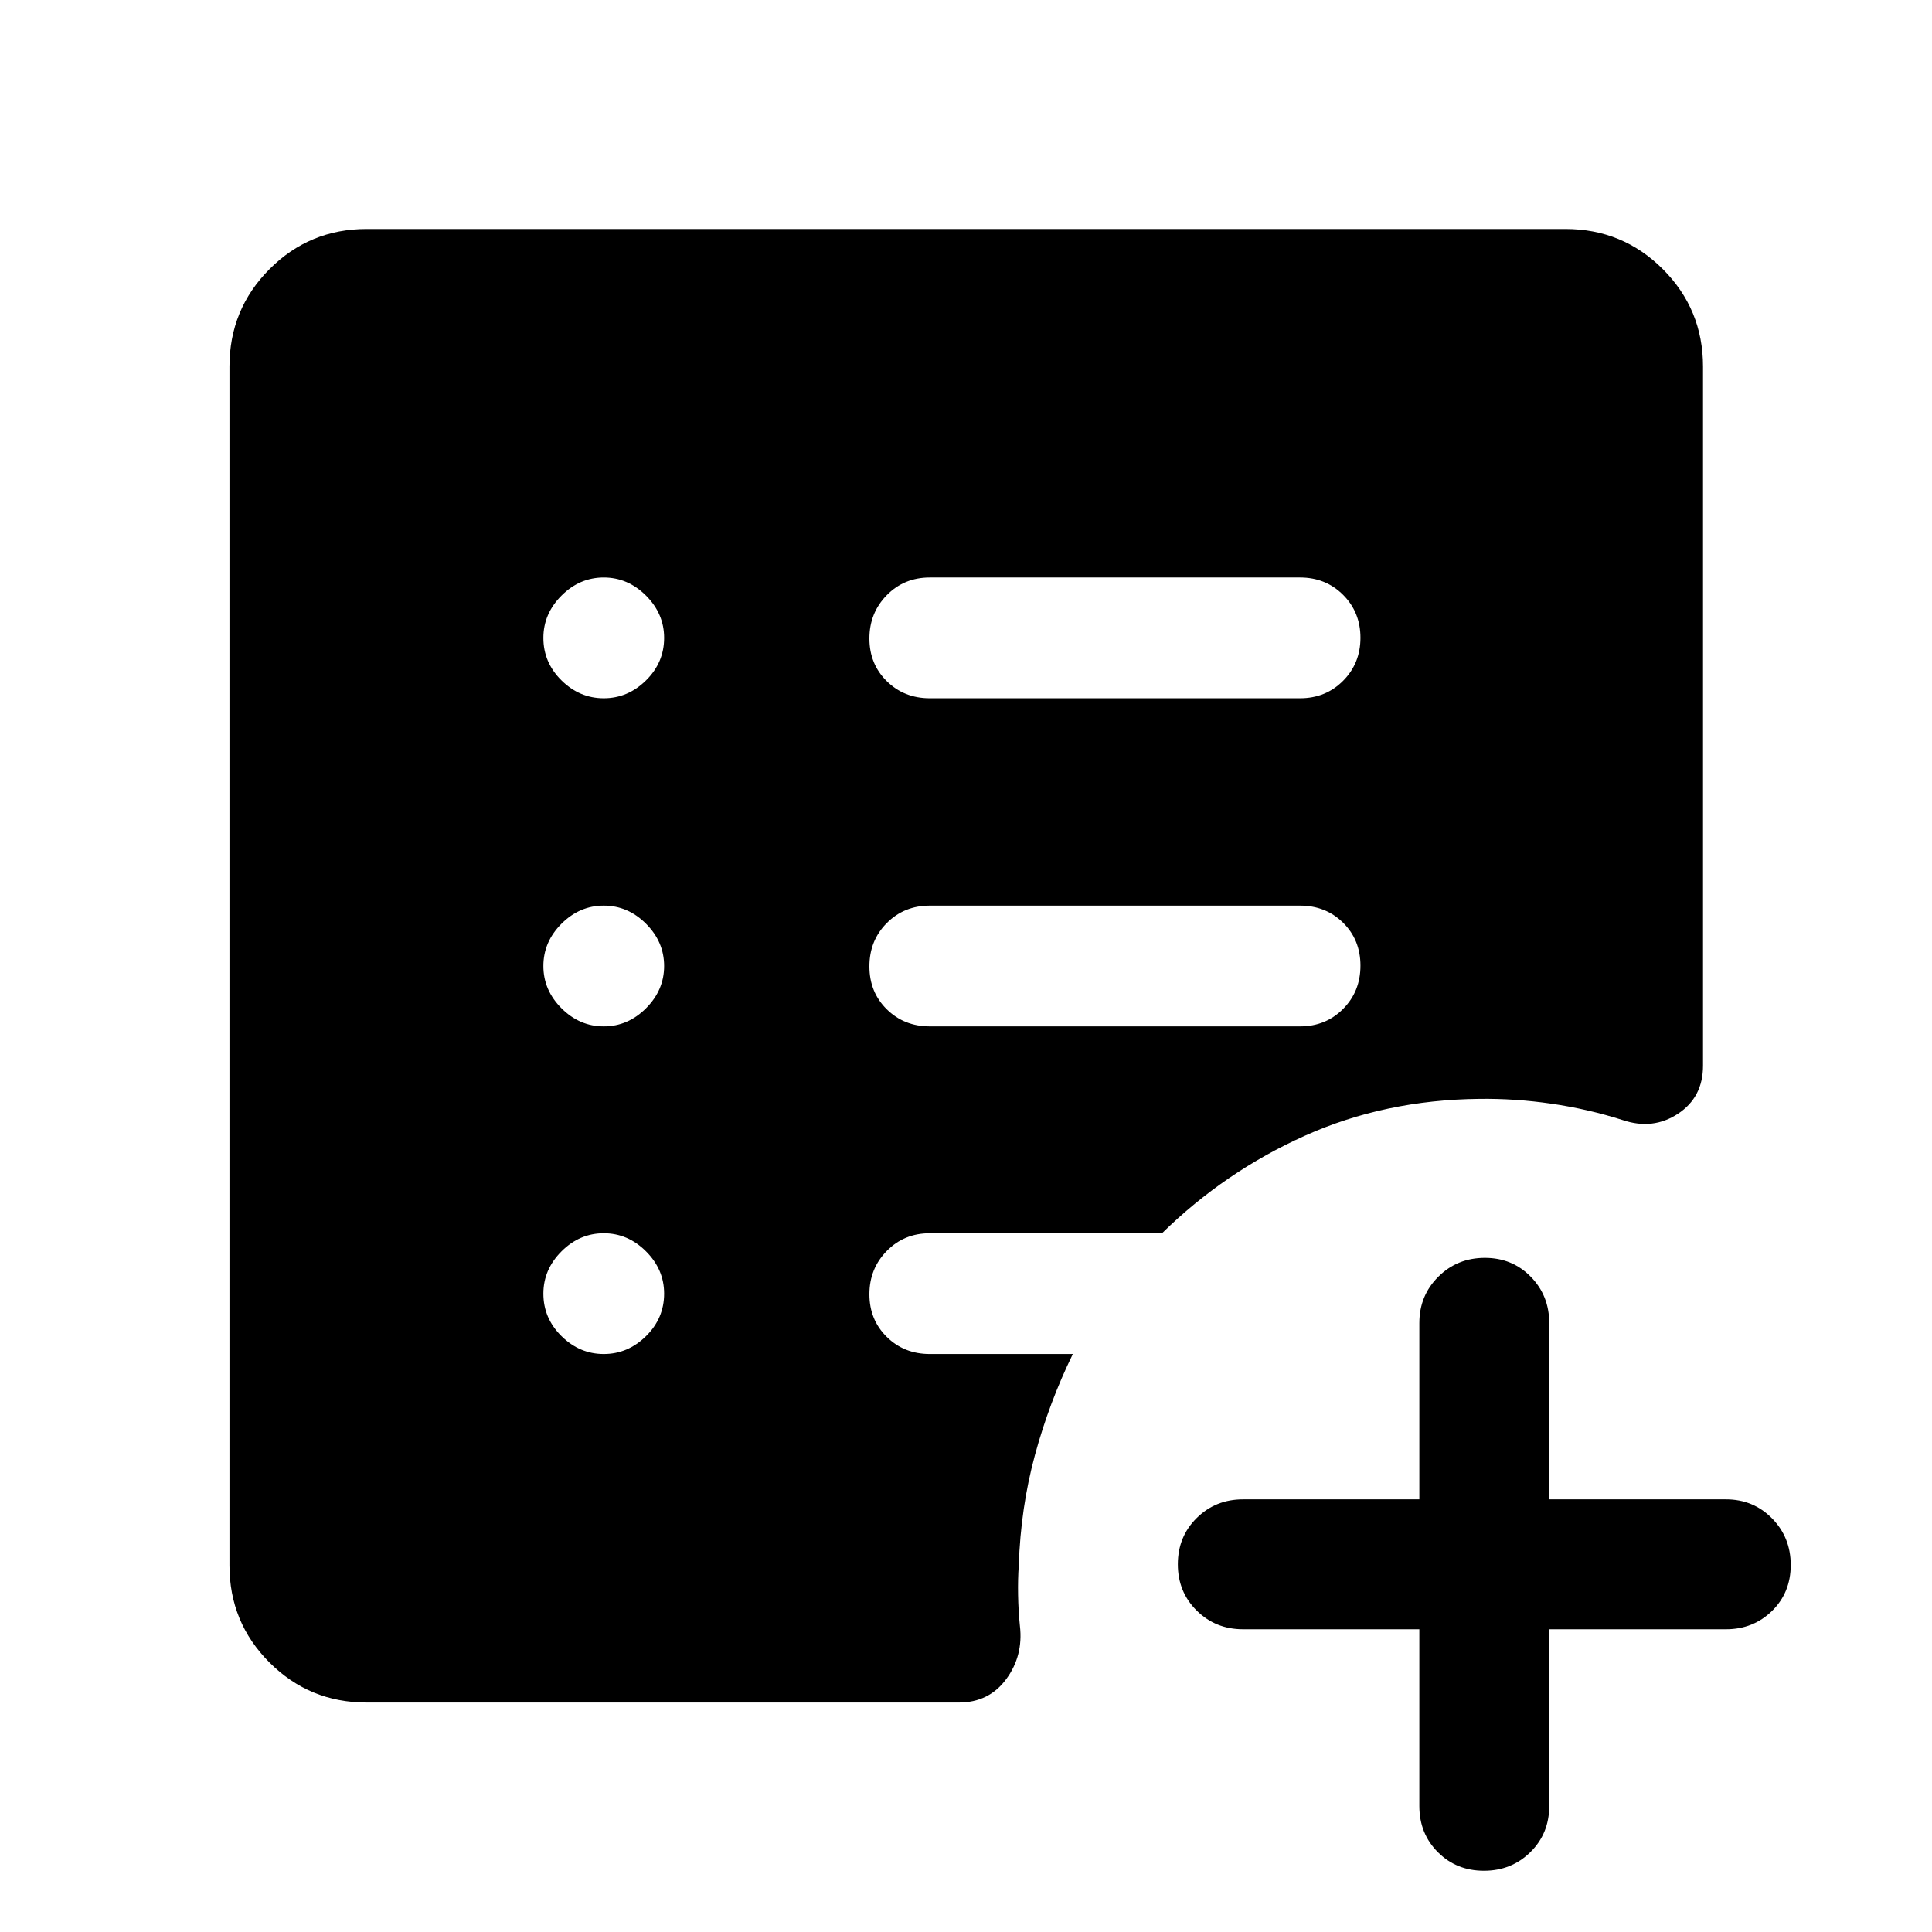 <svg xmlns="http://www.w3.org/2000/svg" width="48" height="48" viewBox="0 -960 960 960"><path d="M646-450q12.75 0 21.38-8.68 8.62-8.67 8.62-21.5 0-12.82-8.62-21.32-8.63-8.5-21.38-8.5H462q-12.75 0-21.37 8.68-8.63 8.67-8.63 21.5 0 12.82 8.63 21.32 8.62 8.5 21.37 8.5h184Zm0-163.04q12.75 0 21.38-8.68 8.62-8.67 8.62-21.38 0-12.7-8.62-21.32-8.63-8.62-21.38-8.62H462q-12.75 0-21.37 8.79-8.63 8.8-8.63 21.5 0 12.71 8.63 21.21 8.62 8.5 21.37 8.5h184Zm59.26 462.61h-87.61q-13.64 0-23.01-9.28-9.38-9.27-9.38-23.01 0-13.73 9.38-22.99 9.37-9.27 23.01-9.27h87.61v-87.61q0-13.64 9.43-23.01 9.42-9.38 23.14-9.38 13.61 0 22.79 9.38 9.18 9.37 9.18 23.01v87.61h87.85q13.54 0 22.85 9.44 9.3 9.44 9.3 23.17 0 13.74-9.3 22.84-9.31 9.1-22.85 9.1H769.8v87.84q0 13.71-9.39 22.93-9.39 9.23-23.05 9.23t-22.88-9.23q-9.22-9.22-9.22-22.93v-87.84ZM300-287.2q12 0 21-8.88t9-21.12q0-12-9-21t-21-9q-12 0-21 9t-9 21q0 12.24 9 21.12t21 8.88Zm0-162.8q12 0 21-9t9-21q0-12-9-21t-21-9q-12 0-21 9t-9 21q0 12 9 21t21 9Zm0-163.04q12 0 21-8.88t9-21.12q0-12-9-21t-21-9q-12 0-21 9t-9 21q0 12.24 9 21.12t21 8.88ZM182.15-114.02q-28.35 0-48.24-19.89t-19.89-48.24v-595.7q0-28.45 19.89-48.41 19.89-19.96 48.24-19.96h595.7q28.45 0 48.41 19.96 19.96 19.96 19.96 48.41v347.37q0 15.71-12.44 23.89-12.43 8.18-27.35 3.18-17.28-5.52-35.49-8.17-18.22-2.64-35.92-2.4-46.89.48-86.62 18.31-39.73 17.82-71.01 48.47H462q-12.75 0-21.37 8.8-8.63 8.79-8.63 21.5 0 12.7 8.63 21.2 8.62 8.5 21.37 8.5h71.09q-11.72 24-18.82 50.15-7.1 26.14-8.05 54.9-.48 6.73-.34 14.66.14 7.92.9 15.36 1.76 14.89-6.81 26.5-8.58 11.61-23.54 11.61H182.15Z"/></svg>